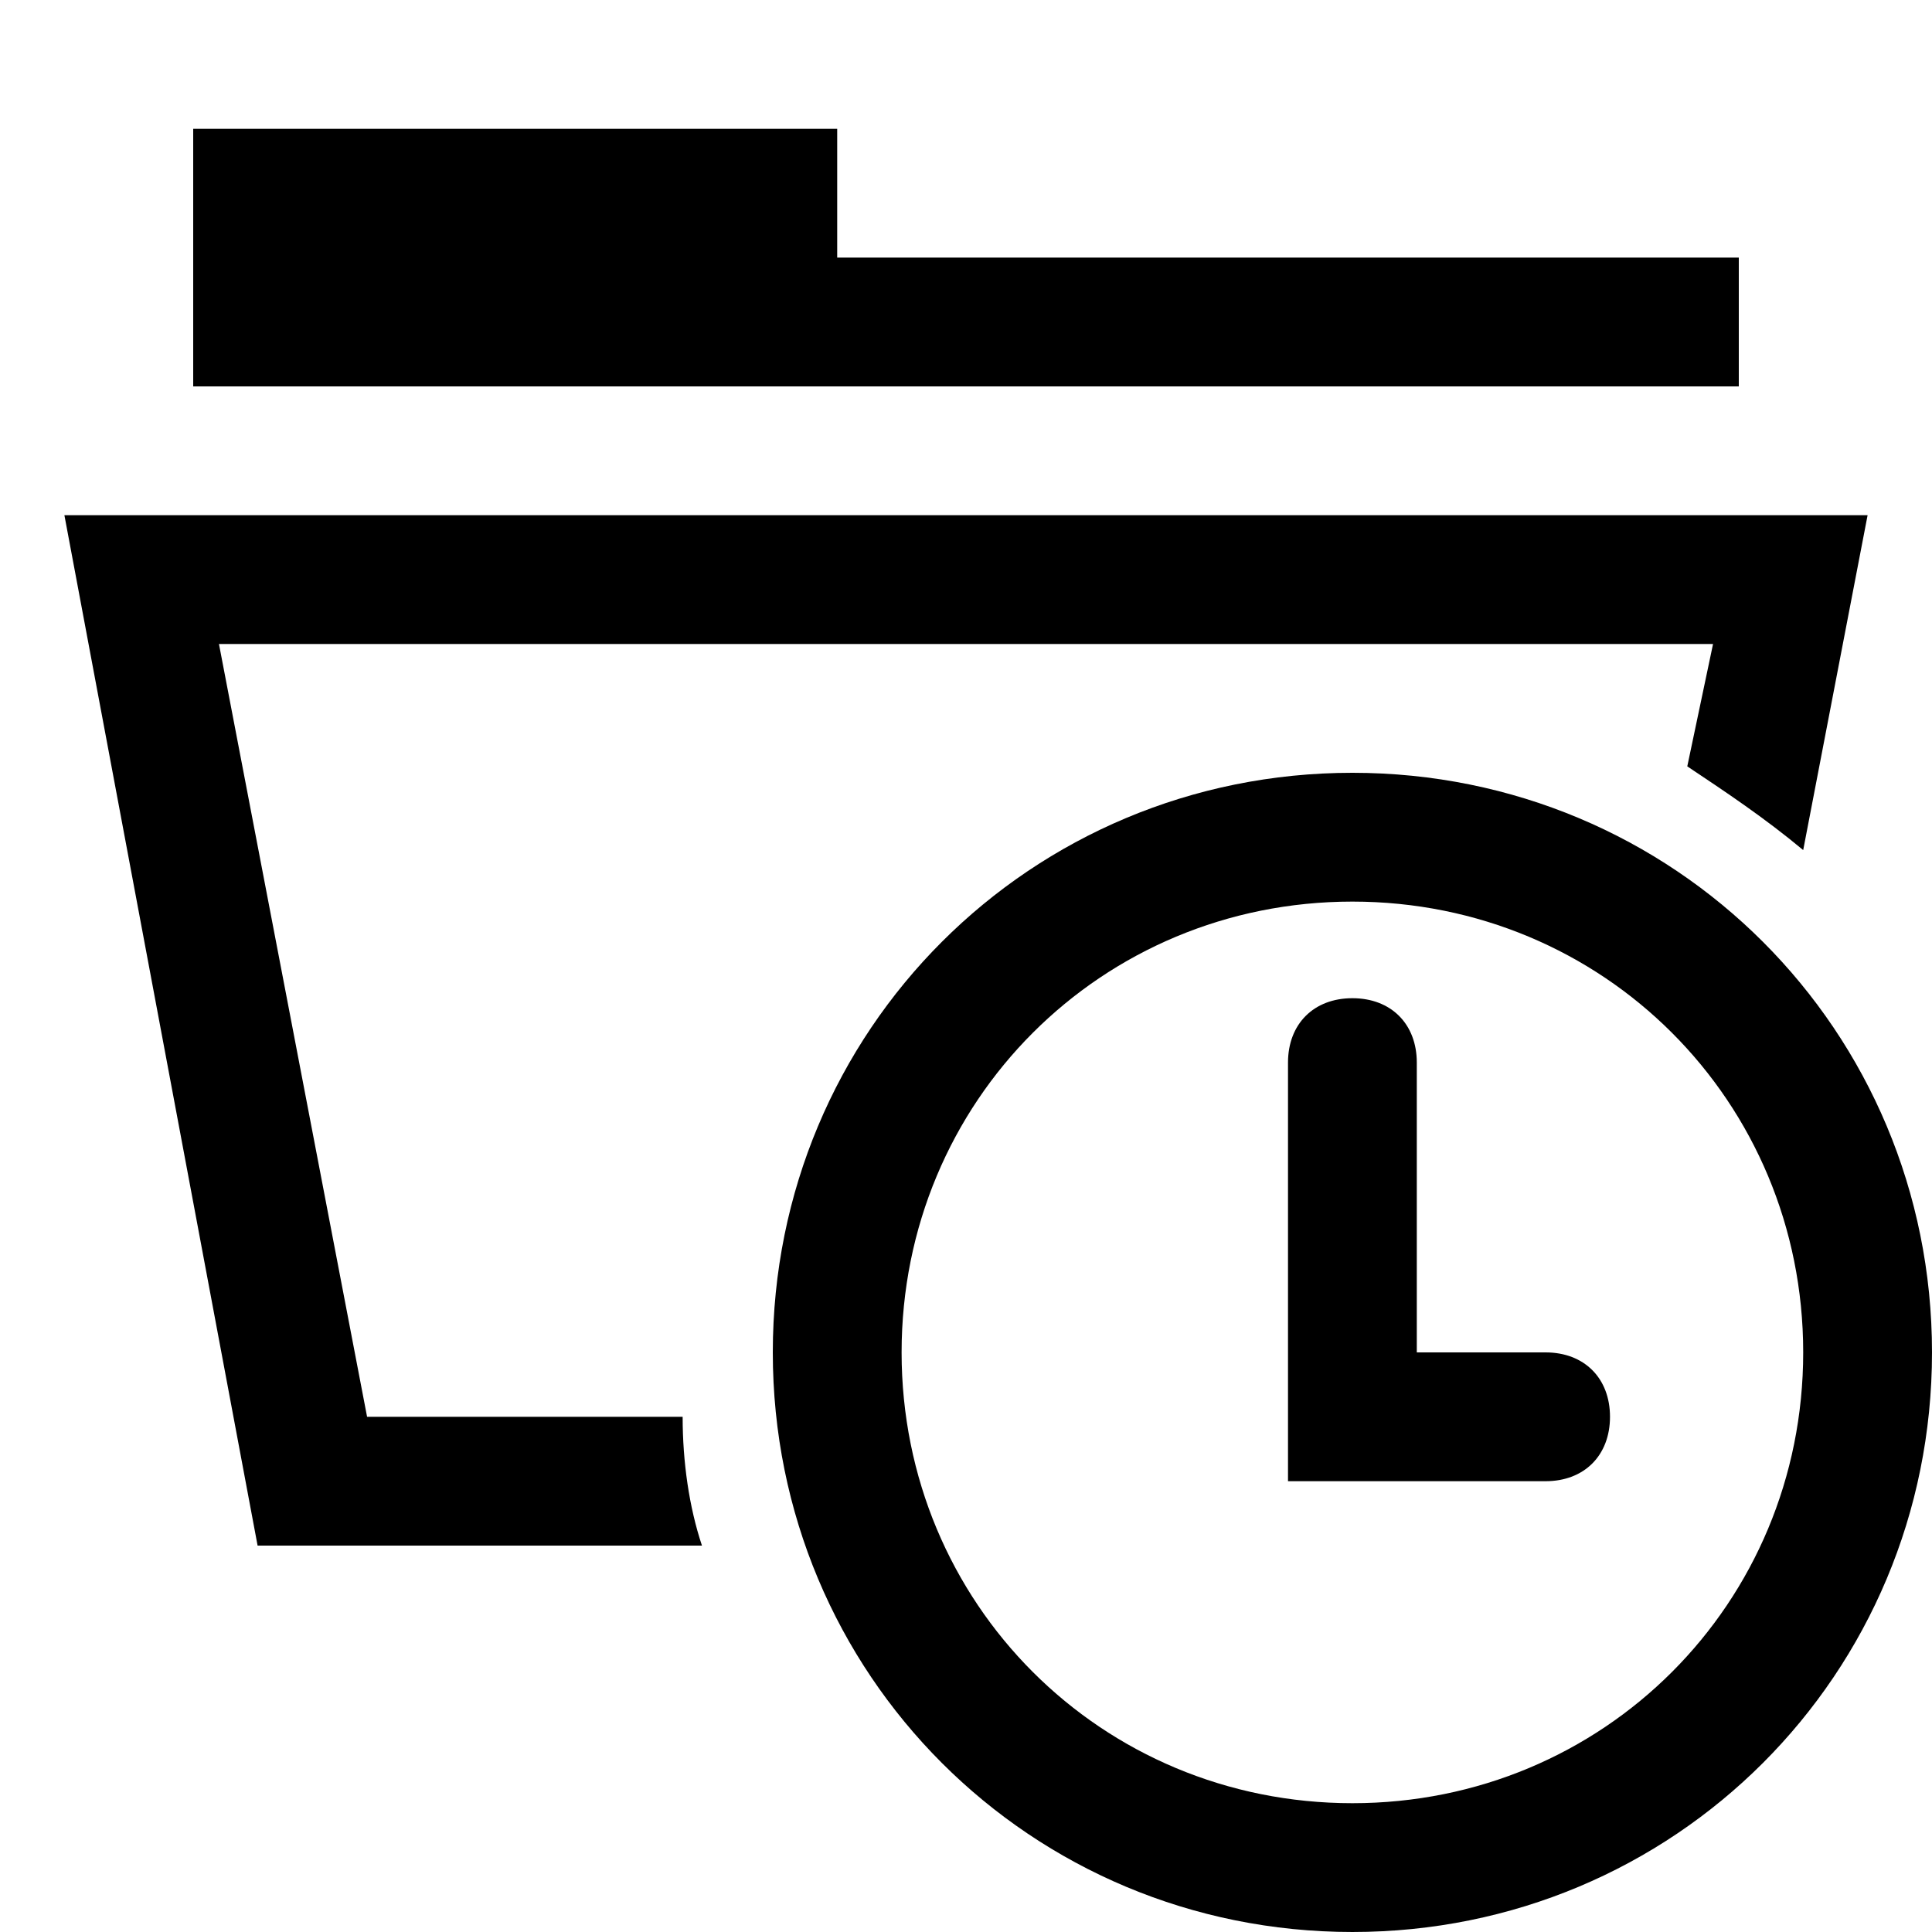 <svg xmlns="http://www.w3.org/2000/svg" height="30" viewBox="0 0 30 30"><path d="M13 4V2H3v4h24V4zm8 10c3.9 0 7 3.1 7 7s-3.1 7-7 7-7-3.1-7-7 3.1-7 7-7m0-2c-5 0-9 4-9 9s4 9 9 9 9-4 9-9-4-9-9-9z"/><path d="M10.6 22H5.7L3.4 10h23.2l-.4 1.9c.6.4 1.2.8 1.8 1.3L29 8H1l3 16h6.9c-.2-.6-.3-1.3-.3-2z"/><path d="M24 21h-2v-4.5c0-.6-.4-1-1-1s-1 .4-1 1V23h4c.6 0 1-.4 1-1s-.4-1-1-1z"/></svg>